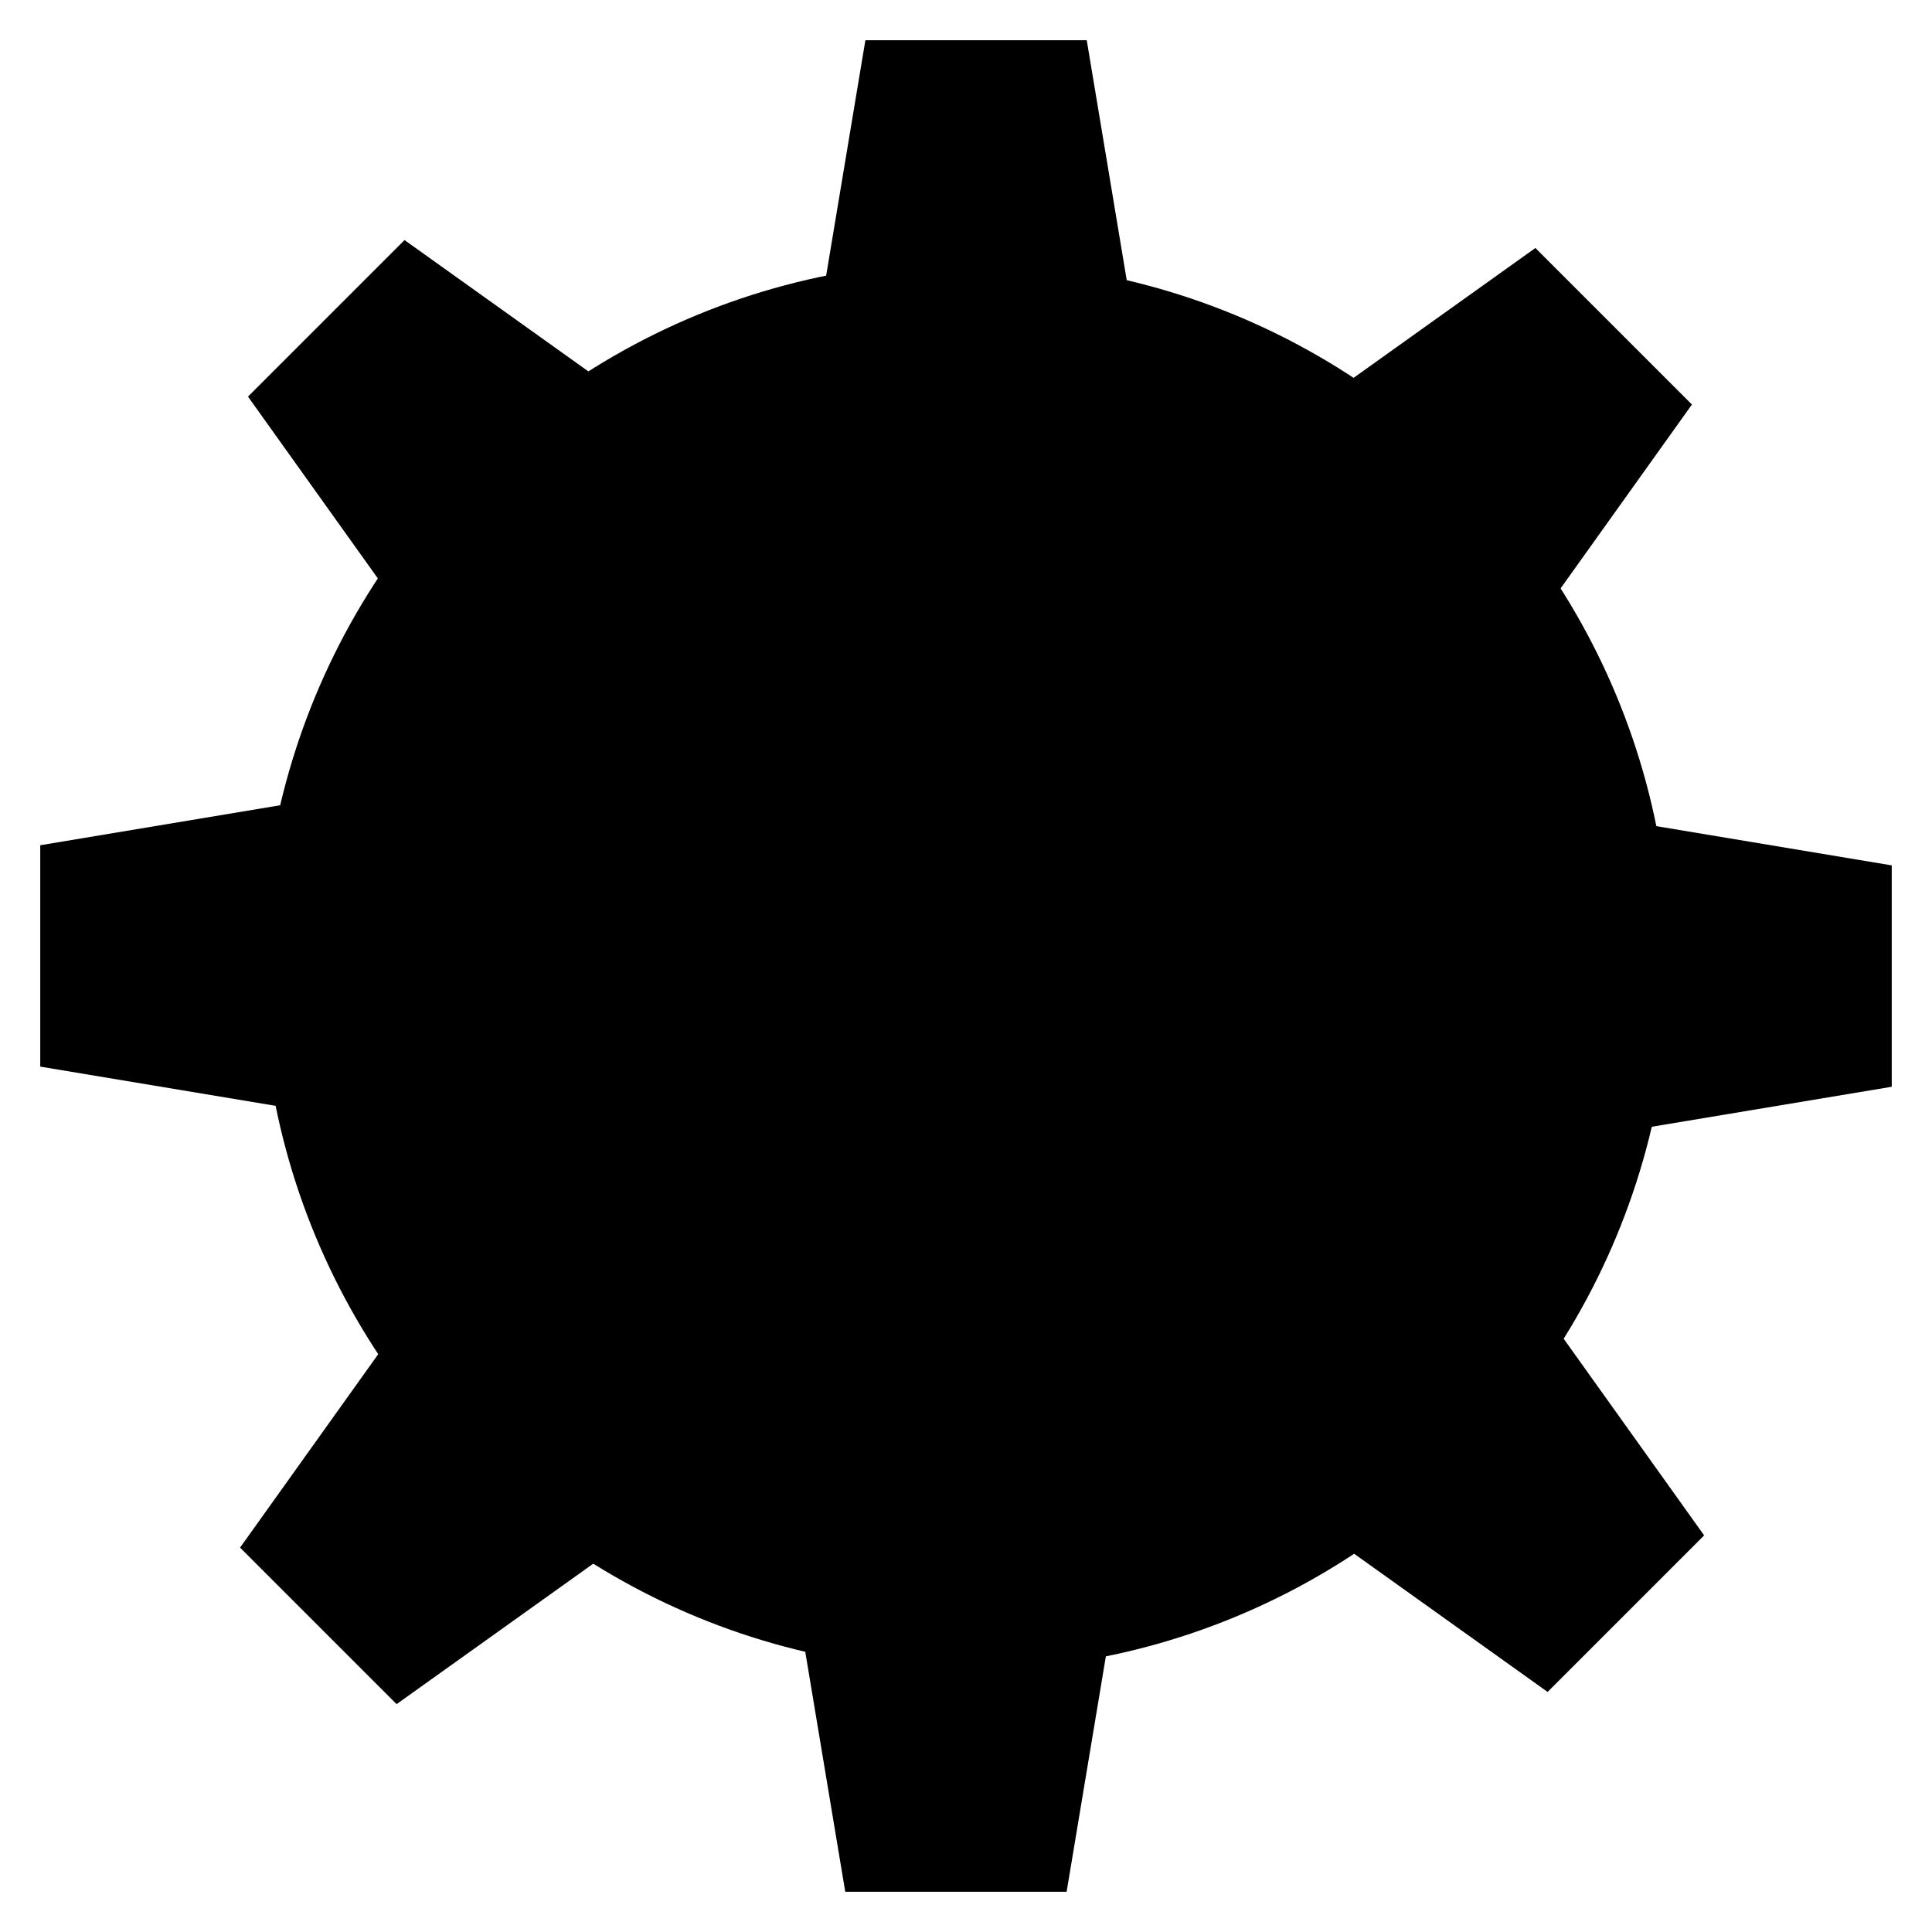 <?xml version="1.0" encoding="utf-8"?>
<svg version="1.1" xmlns="http://www.w3.org/2000/svg"
     width="96" height="96" xmlns:xlink="http://www.w3.org/1999/xlink">
  <defs>
    <mask id="hole">
      <rect width="100%" height="100%" fill="white"/>
      <circle r="16" cx="50" cy="50" fill="black"/>
    </mask>
    <g id="tooth"><polygon points="0,0 15,0 13,12 2,12" fill="black"/></g>

  </defs>
  <g transform="translate(-2 -2)">
    <circle r="35" cx="50" cy="50" mask="url(#hole)" />
    <g transform="translate(58 16)"><use xlink:href="#tooth" transform="rotate(180)"/></g>
    <g transform="translate(79 32)"><use xlink:href="#tooth" transform="rotate(225)"/></g>
    <g transform="translate(84 58)"><use xlink:href="#tooth" transform="rotate(270)"/></g>
    <g transform="translate(69 79)"><use xlink:href="#tooth" transform="rotate(315)"/></g>
    <g transform="translate(42 84)"><use xlink:href="#tooth"/></g>
    <g transform="translate(21 69)"><use xlink:href="#tooth" transform="rotate(45)"/></g>
    <g transform="translate(16 42)"><use xlink:href="#tooth" transform="rotate(90)"/></g>
    <g transform="translate(32 21)"><use xlink:href="#tooth" transform="rotate(135)"/></g>
  </g>
</svg>

